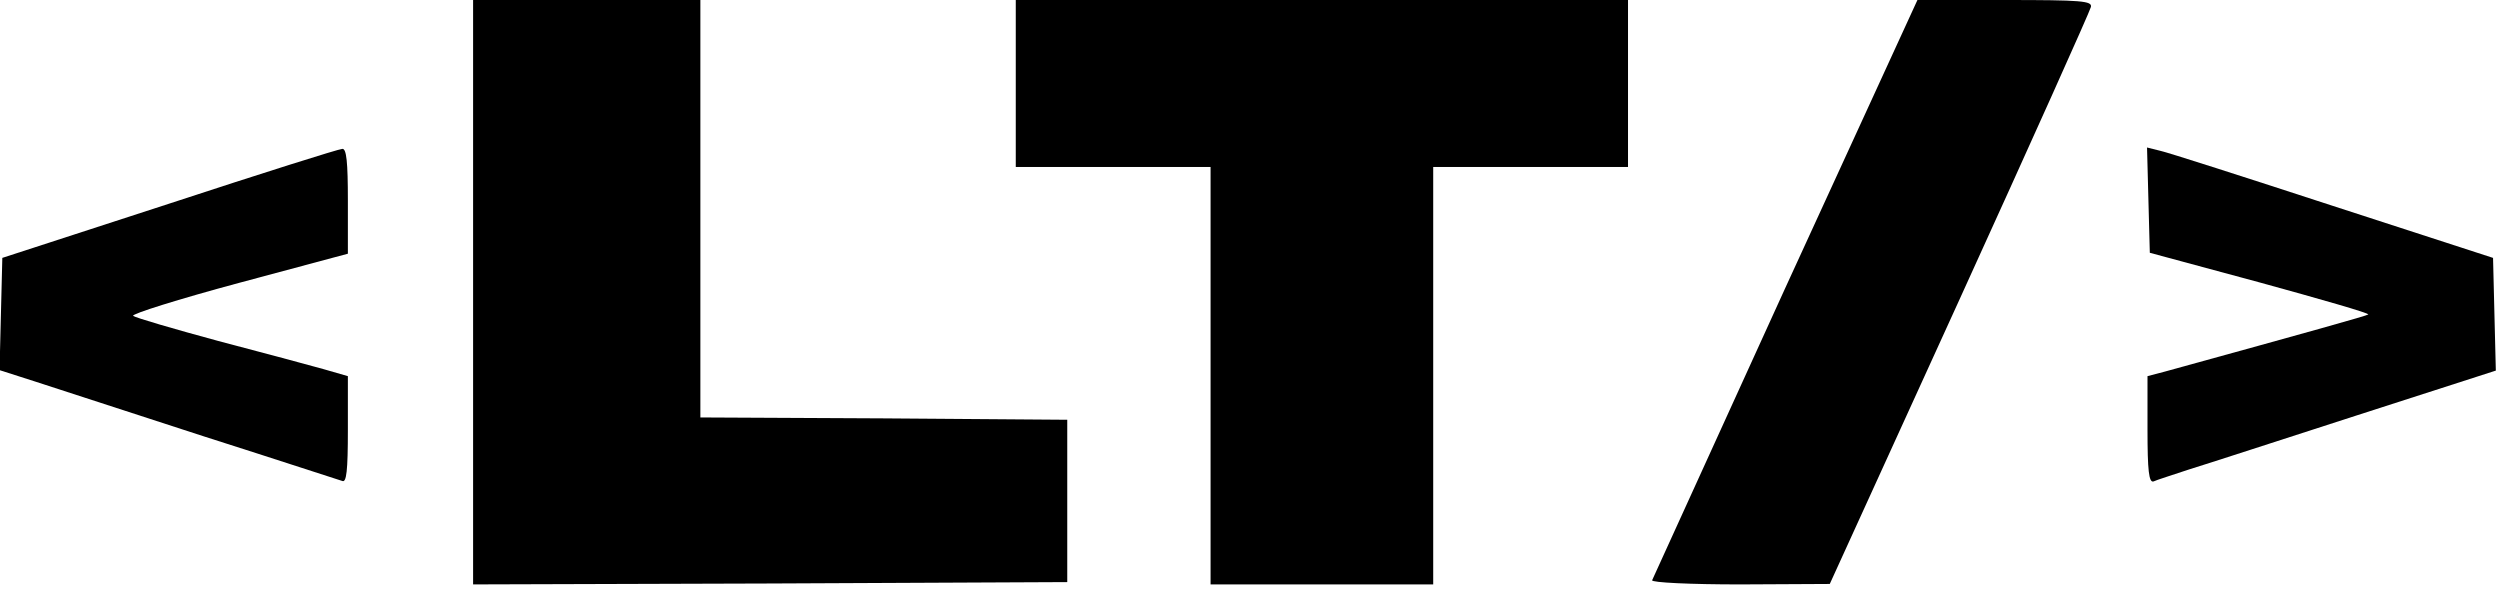 <?xml version="1.0" standalone="no"?>
<!DOCTYPE svg PUBLIC "-//W3C//DTD SVG 20010904//EN"
 "http://www.w3.org/TR/2001/REC-SVG-20010904/DTD/svg10.dtd">
<svg version="1.0" xmlns="http://www.w3.org/2000/svg"
 width="539pt" height="127pt" viewBox="0 0 539 127"
 preserveAspectRatio="xMidYMid meet">

<g transform="translate(0,127) scale(0.1,-0.1)"
fill="#000000" stroke="none">
<path d="M1020 640 l0 -630 641 2 640 3 0 175 0 175 -395 3 -396 2 0 450 0
450 -245 0 -245 0 0 -630z"/>
<path d="M2190 1090 l0 -180 210 0 210 0 0 -450 0 -450 240 0 240 0 0 450 0
450 210 0 210 0 0 180 0 180 -660 0 -660 0 0 -180z"/>
<path d="M3849 649 c-156 -342 -285 -626 -287 -630 -2 -5 83 -9 190 -9 l193 1
280 614 c154 338 281 621 283 630 3 13 -20 15 -185 15 l-189 0 -285 -621z"/>
<path d="M365 831 l-360 -117 -3 -121 -3 -121 78 -25 c43 -14 206 -67 363
-118 157 -50 291 -94 298 -96 9 -4 12 22 12 110 l0 116 -52 15 c-29 8 -132 36
-228 61 -96 26 -178 50 -183 54 -4 4 98 36 228 71 l235 63 0 114 c0 84 -3 113
-12 112 -7 0 -175 -53 -373 -118z"/>
<path d="M4632 838 l3 -113 237 -64 c131 -36 236 -66 234 -69 -4 -3 -122 -36
-438 -123 l-38 -10 0 -115 c0 -89 3 -115 13 -112 6 3 41 14 77 26 36 11 199
64 363 117 l298 96 -3 121 -3 122 -345 112 c-190 62 -358 116 -373 119 l-28 7
3 -114z"/>
</g>
</svg>
